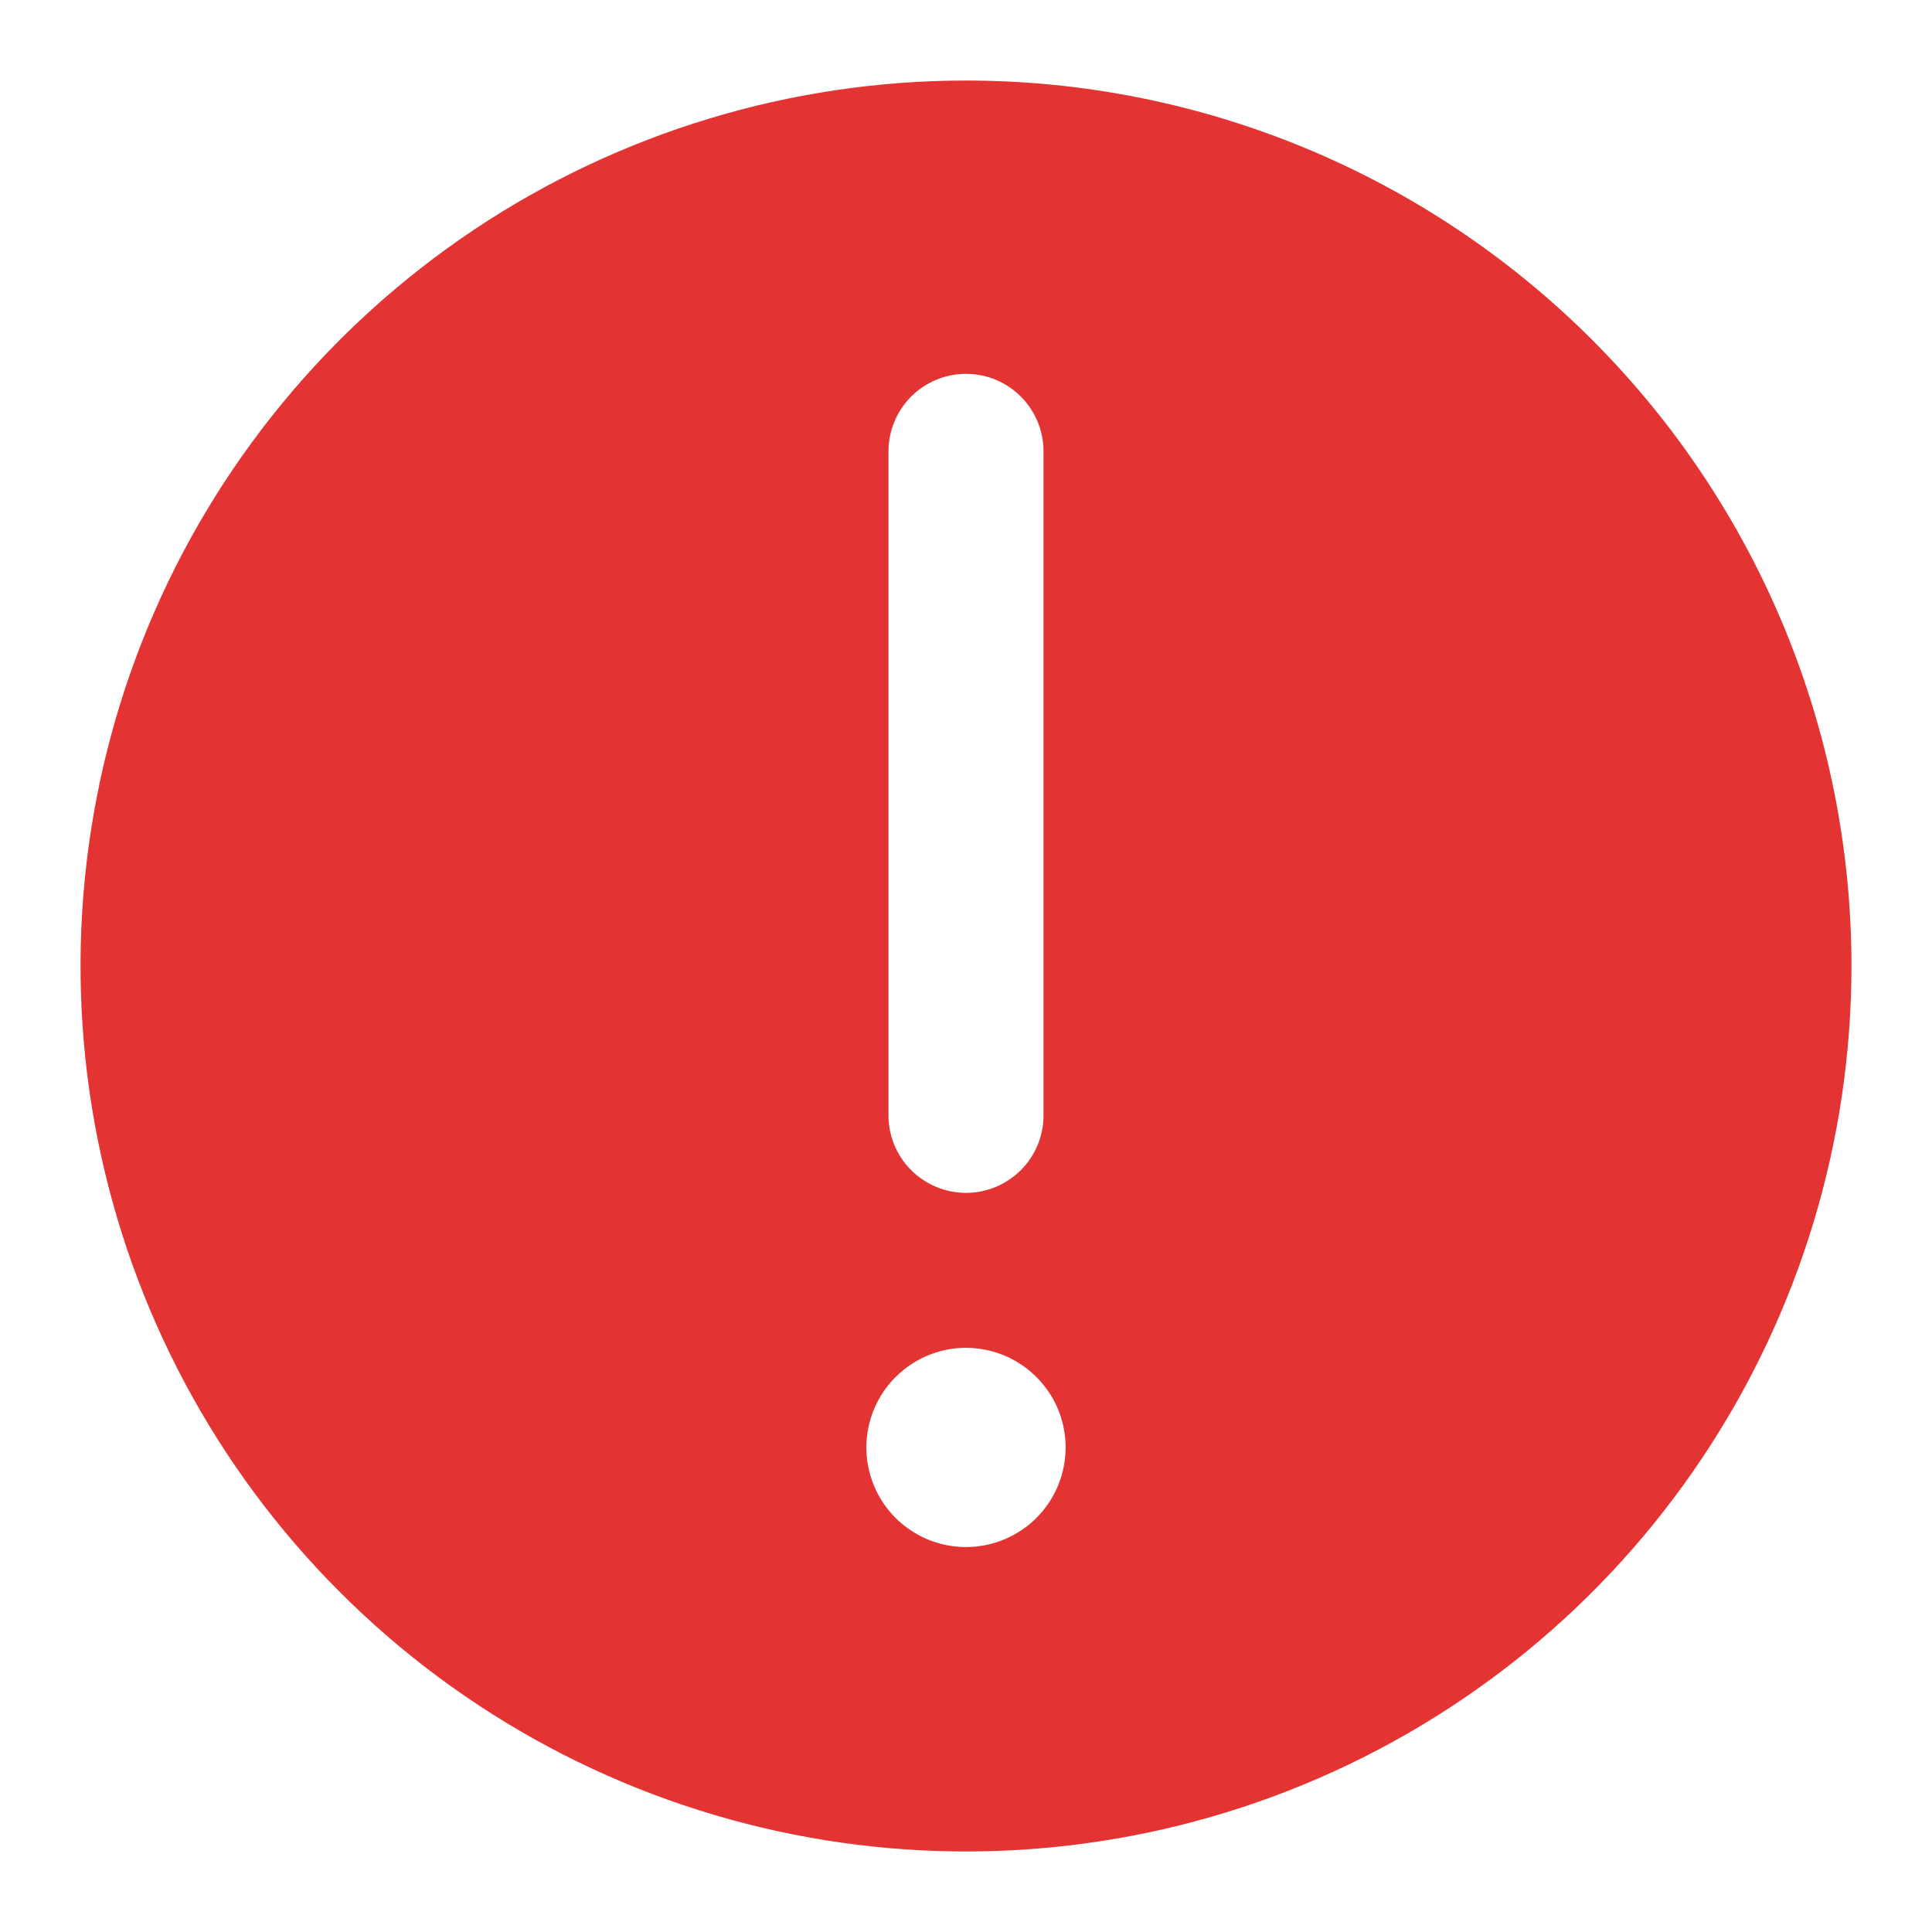 <svg width="16" height="16" viewBox="0 0 16 16" fill="none" xmlns="http://www.w3.org/2000/svg">
    <g clip-path="url(#clip0_6231_15346)">
        <path d="M8 0.667C6.55 0.667 5.132 1.097 3.926 1.902C2.72 2.708 1.78 3.853 1.225 5.193C0.67 6.533 0.525 8.008 0.808 9.431C1.091 10.853 1.789 12.16 2.815 13.185C3.84 14.211 5.147 14.909 6.569 15.192C7.992 15.475 9.466 15.33 10.806 14.775C12.146 14.22 13.292 13.28 14.097 12.074C14.903 10.868 15.333 9.45 15.333 8C15.333 6.055 14.561 4.19 13.185 2.814C11.81 1.439 9.945 0.667 8 0.667ZM7.358 3.737C7.358 3.567 7.426 3.404 7.546 3.284C7.667 3.163 7.83 3.096 8 3.096C8.17 3.096 8.333 3.163 8.454 3.284C8.574 3.404 8.642 3.567 8.642 3.737V9.237C8.642 9.408 8.574 9.571 8.454 9.691C8.333 9.811 8.17 9.879 8 9.879C7.83 9.879 7.667 9.811 7.546 9.691C7.426 9.571 7.358 9.408 7.358 9.237V3.737ZM8 12.812C7.837 12.812 7.677 12.764 7.542 12.673C7.406 12.583 7.3 12.454 7.238 12.303C7.175 12.152 7.159 11.986 7.191 11.826C7.223 11.666 7.301 11.519 7.417 11.404C7.532 11.289 7.679 11.21 7.839 11.178C7.999 11.146 8.165 11.163 8.316 11.225C8.466 11.288 8.595 11.393 8.686 11.529C8.777 11.665 8.825 11.824 8.825 11.987C8.825 12.206 8.738 12.416 8.583 12.571C8.429 12.725 8.219 12.812 8 12.812Z"
              fill="#E43333"/>
    </g>
    <defs>
        <clipPath id="clip0_6231_15346">
            <rect width="16" height="16" fill="white"/>
        </clipPath>
    </defs>
</svg>
